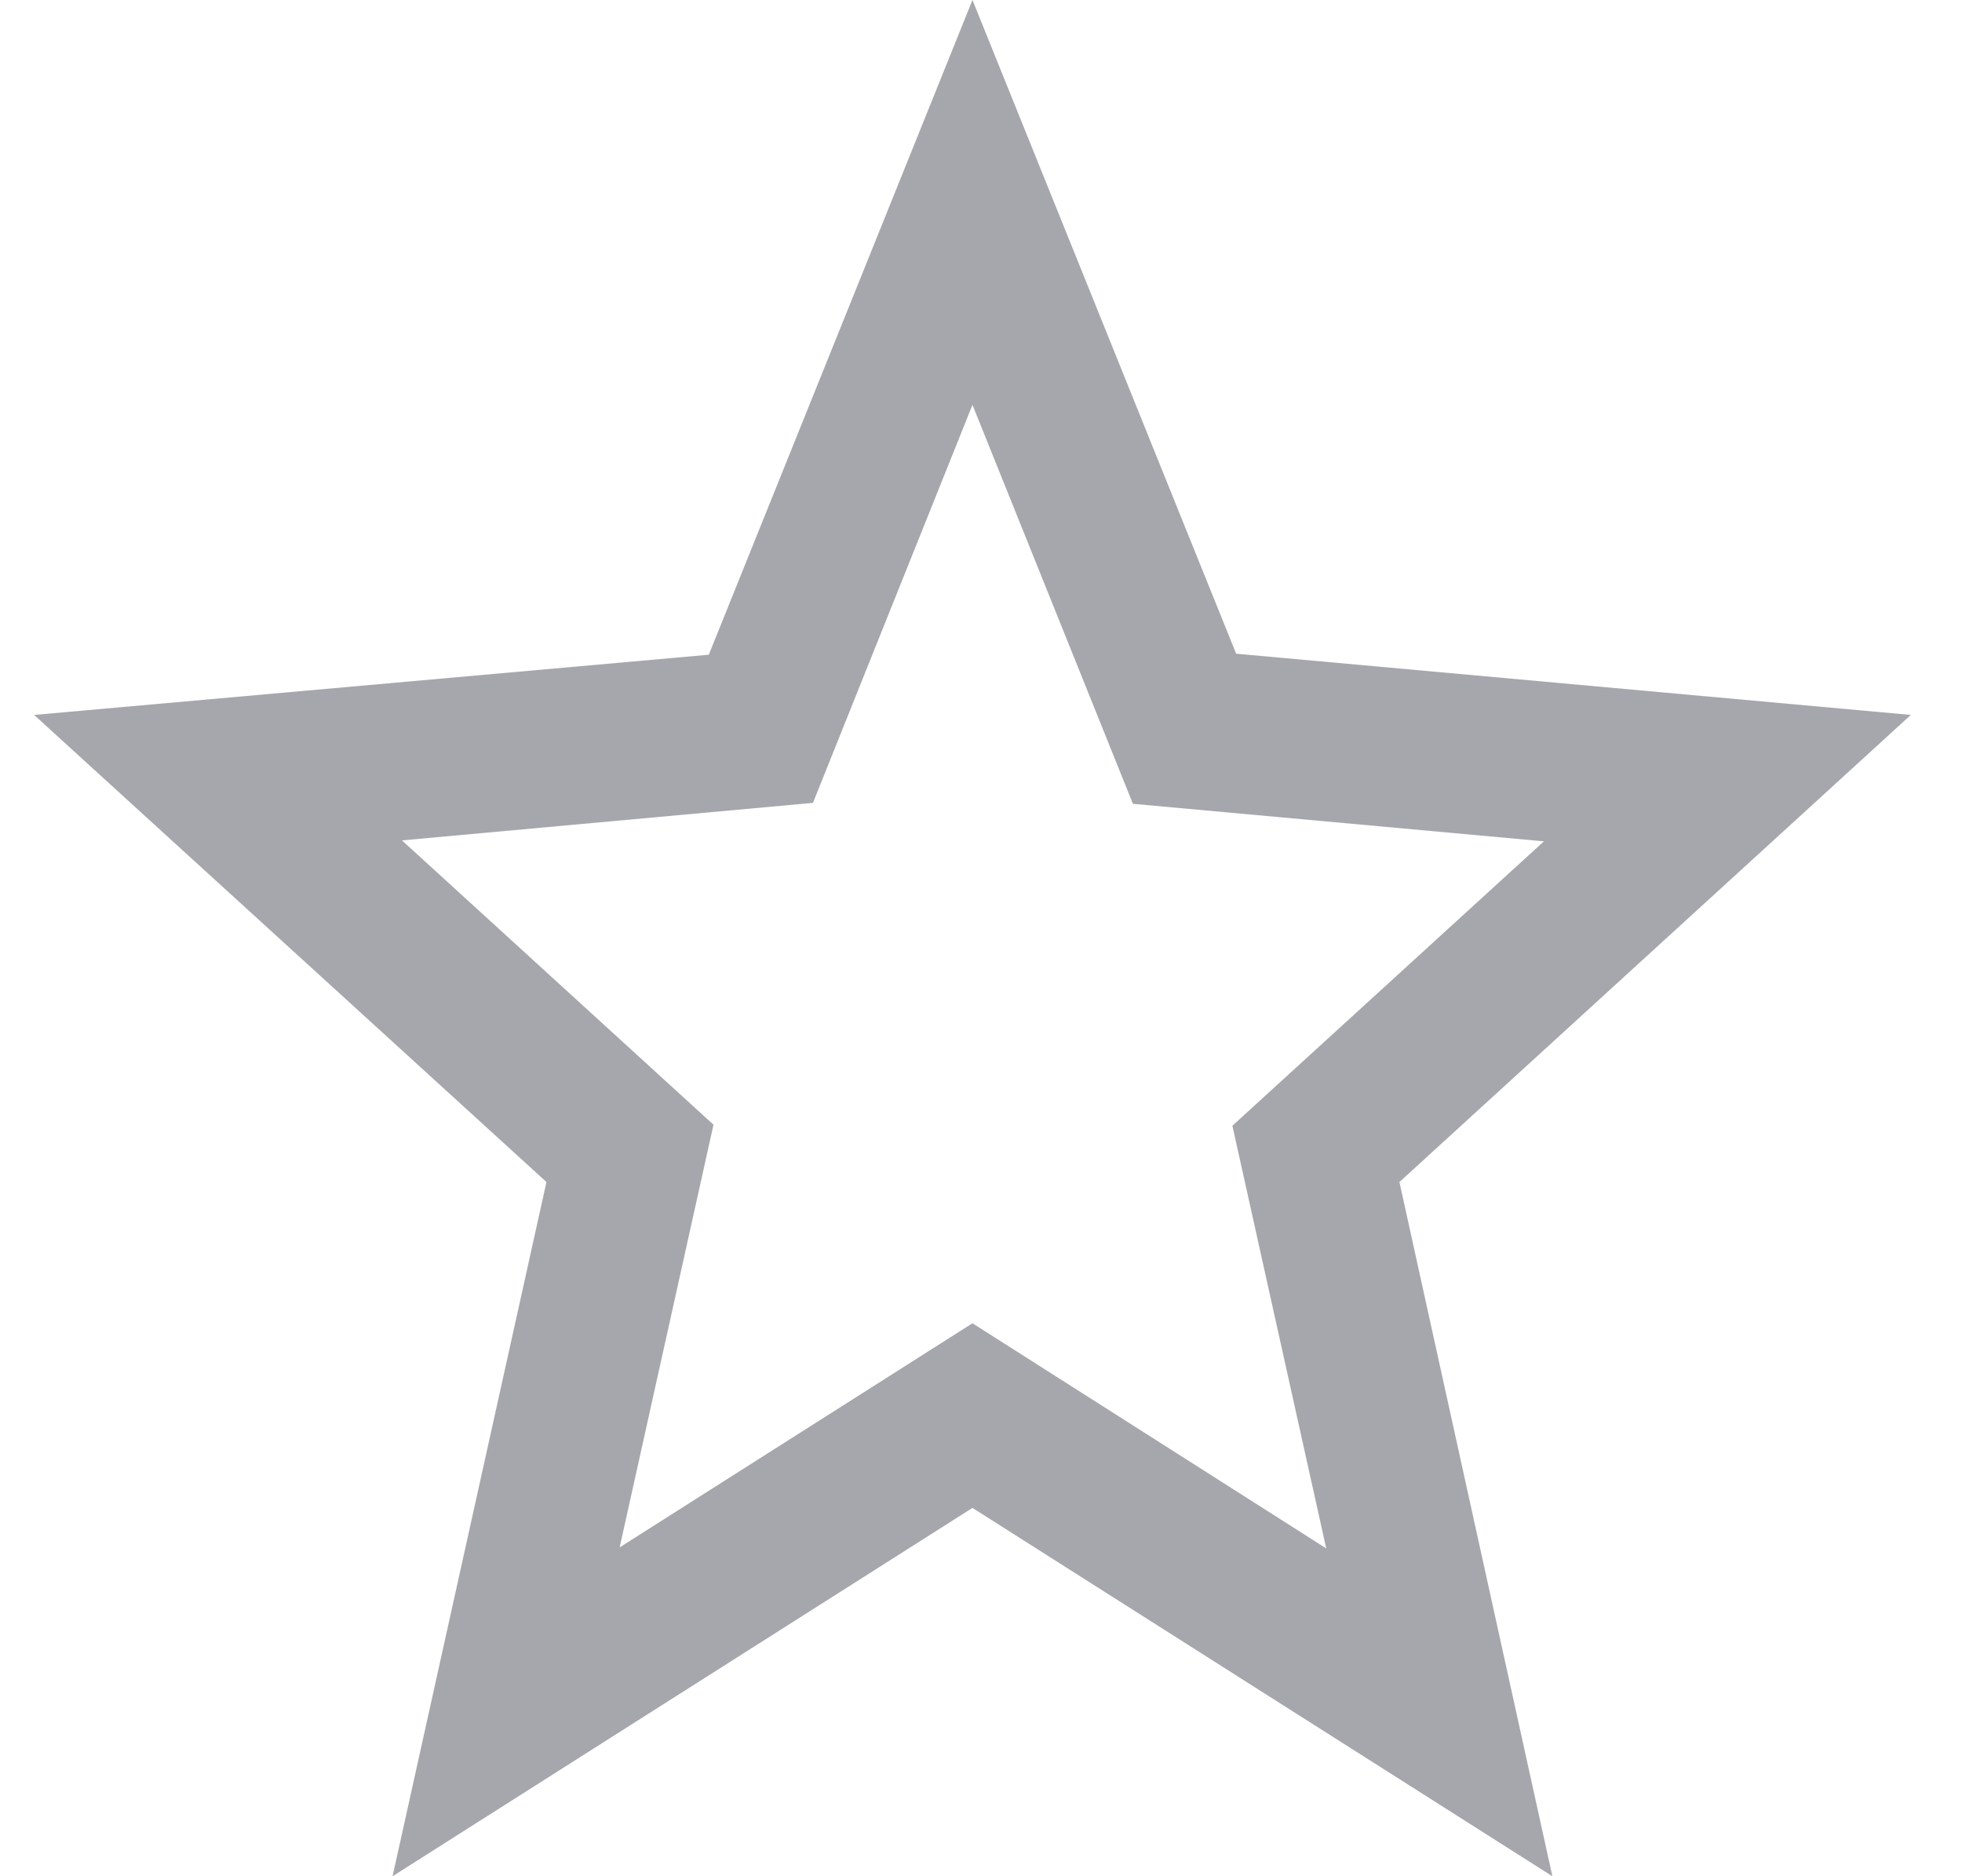 <svg width="23" height="22" viewBox="0 0 23 22" fill="none" xmlns="http://www.w3.org/2000/svg">
<path d="M22.4 8.383L14.491 7.665L11.4 0L8.309 7.677L0.4 8.383L6.406 13.86L4.602 22L11.4 17.681L18.198 22L16.405 13.86L22.4 8.383ZM11.4 15.516L7.264 18.144L8.364 13.188L4.712 9.854L9.53 9.414L11.4 4.747L13.281 9.425L18.099 9.865L14.447 13.2L15.547 18.156L11.4 15.516Z" fill="#A6A6AD"/>
</svg>
